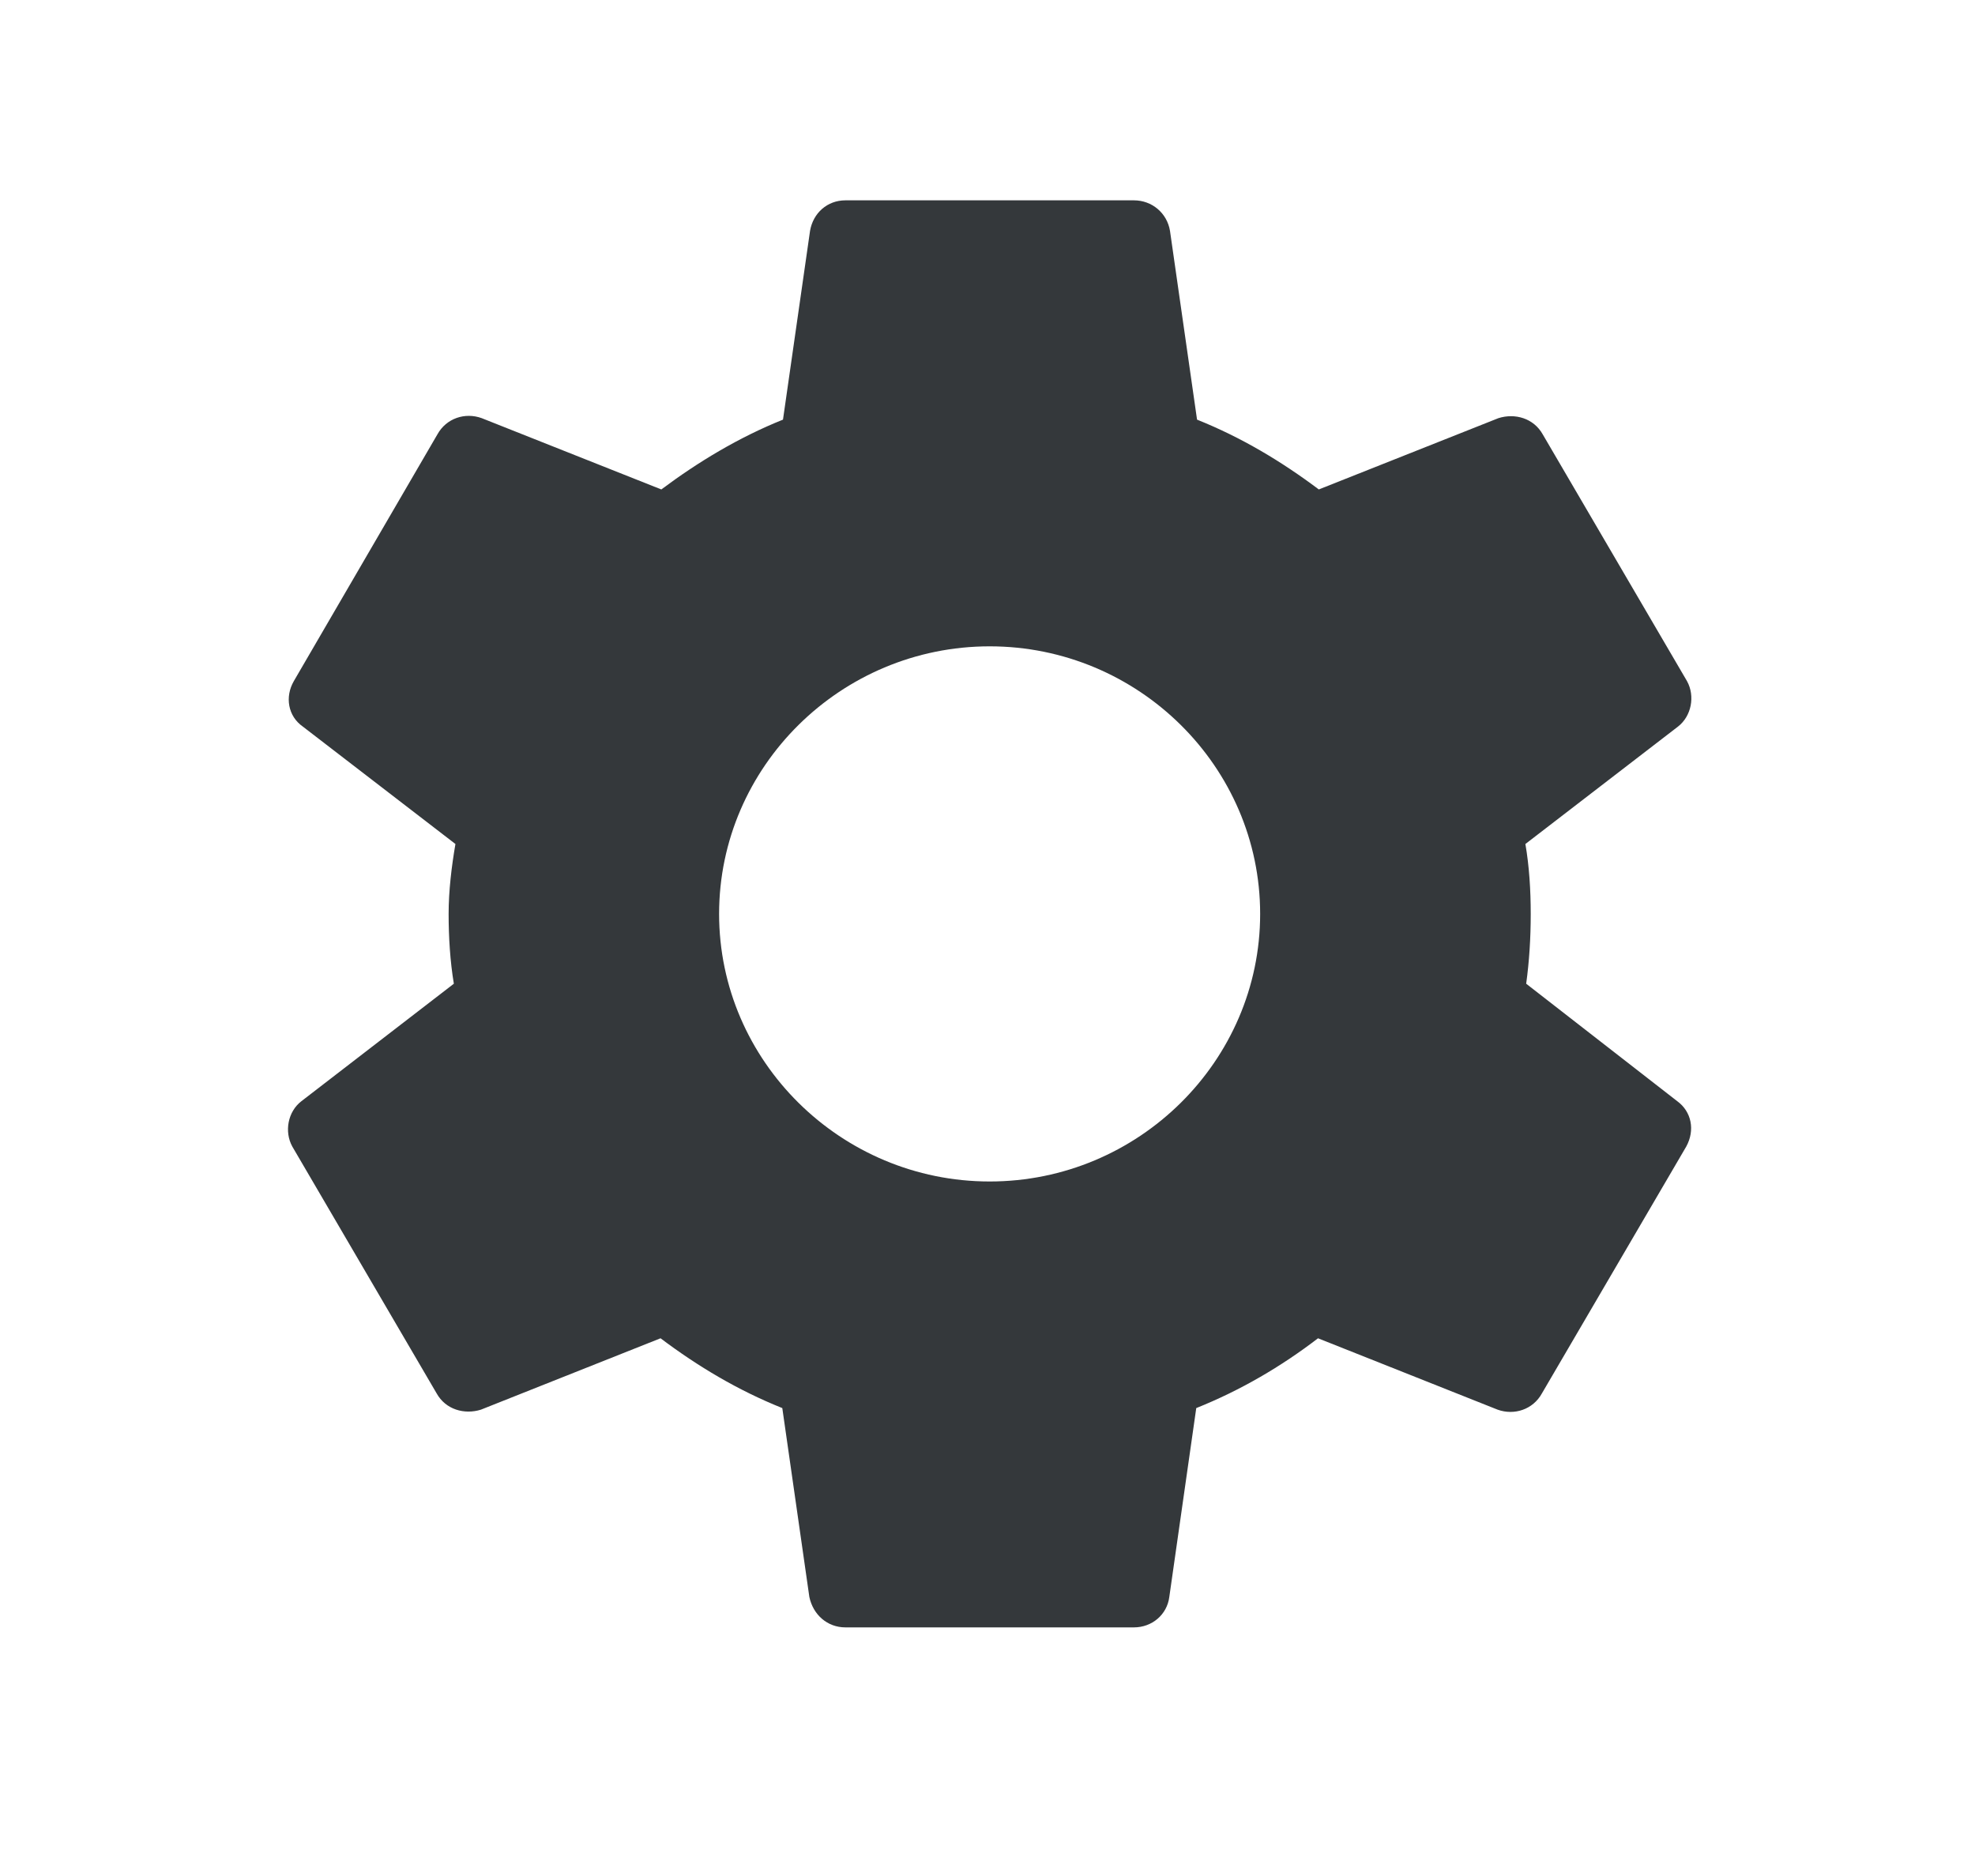 <svg width="20" height="19" viewBox="0 0 20 19" fill="none" xmlns="http://www.w3.org/2000/svg">
<g clip-path="url(#clip0_241_1411)">
<path d="M15.455 9.963C15.486 9.737 15.501 9.504 15.501 9.256C15.501 9.015 15.486 8.774 15.447 8.548L16.992 7.359C17.129 7.253 17.167 7.05 17.084 6.899L15.623 4.4C15.531 4.235 15.341 4.182 15.174 4.235L13.355 4.957C12.974 4.671 12.571 4.43 12.122 4.25L11.848 2.338C11.818 2.157 11.665 2.029 11.483 2.029H8.561C8.378 2.029 8.234 2.157 8.203 2.338L7.929 4.25C7.48 4.43 7.069 4.679 6.697 4.957L4.878 4.235C4.71 4.174 4.52 4.235 4.429 4.4L2.975 6.899C2.884 7.057 2.915 7.253 3.067 7.359L4.612 8.548C4.573 8.774 4.543 9.022 4.543 9.256C4.543 9.489 4.558 9.737 4.596 9.963L3.052 11.153C2.915 11.258 2.877 11.461 2.96 11.612L4.421 14.111C4.513 14.277 4.703 14.329 4.87 14.277L6.689 13.554C7.069 13.84 7.473 14.081 7.922 14.261L8.196 16.174C8.234 16.354 8.378 16.482 8.561 16.482H11.483C11.665 16.482 11.818 16.354 11.841 16.174L12.114 14.261C12.563 14.081 12.974 13.84 13.347 13.554L15.166 14.277C15.333 14.337 15.524 14.277 15.615 14.111L17.076 11.612C17.167 11.446 17.129 11.258 16.985 11.153L15.455 9.963ZM10.022 11.966C8.515 11.966 7.282 10.746 7.282 9.256C7.282 7.765 8.515 6.546 10.022 6.546C11.529 6.546 12.761 7.765 12.761 9.256C12.761 10.746 11.529 11.966 10.022 11.966Z" fill="#34383B"/>
</g>
<defs>
<clipPath id="clip0_241_1411">
<rect width="18.263" height="18.067" fill="white" transform="translate(0.891 0.222)"/>
</clipPath>
</defs>
</svg>
